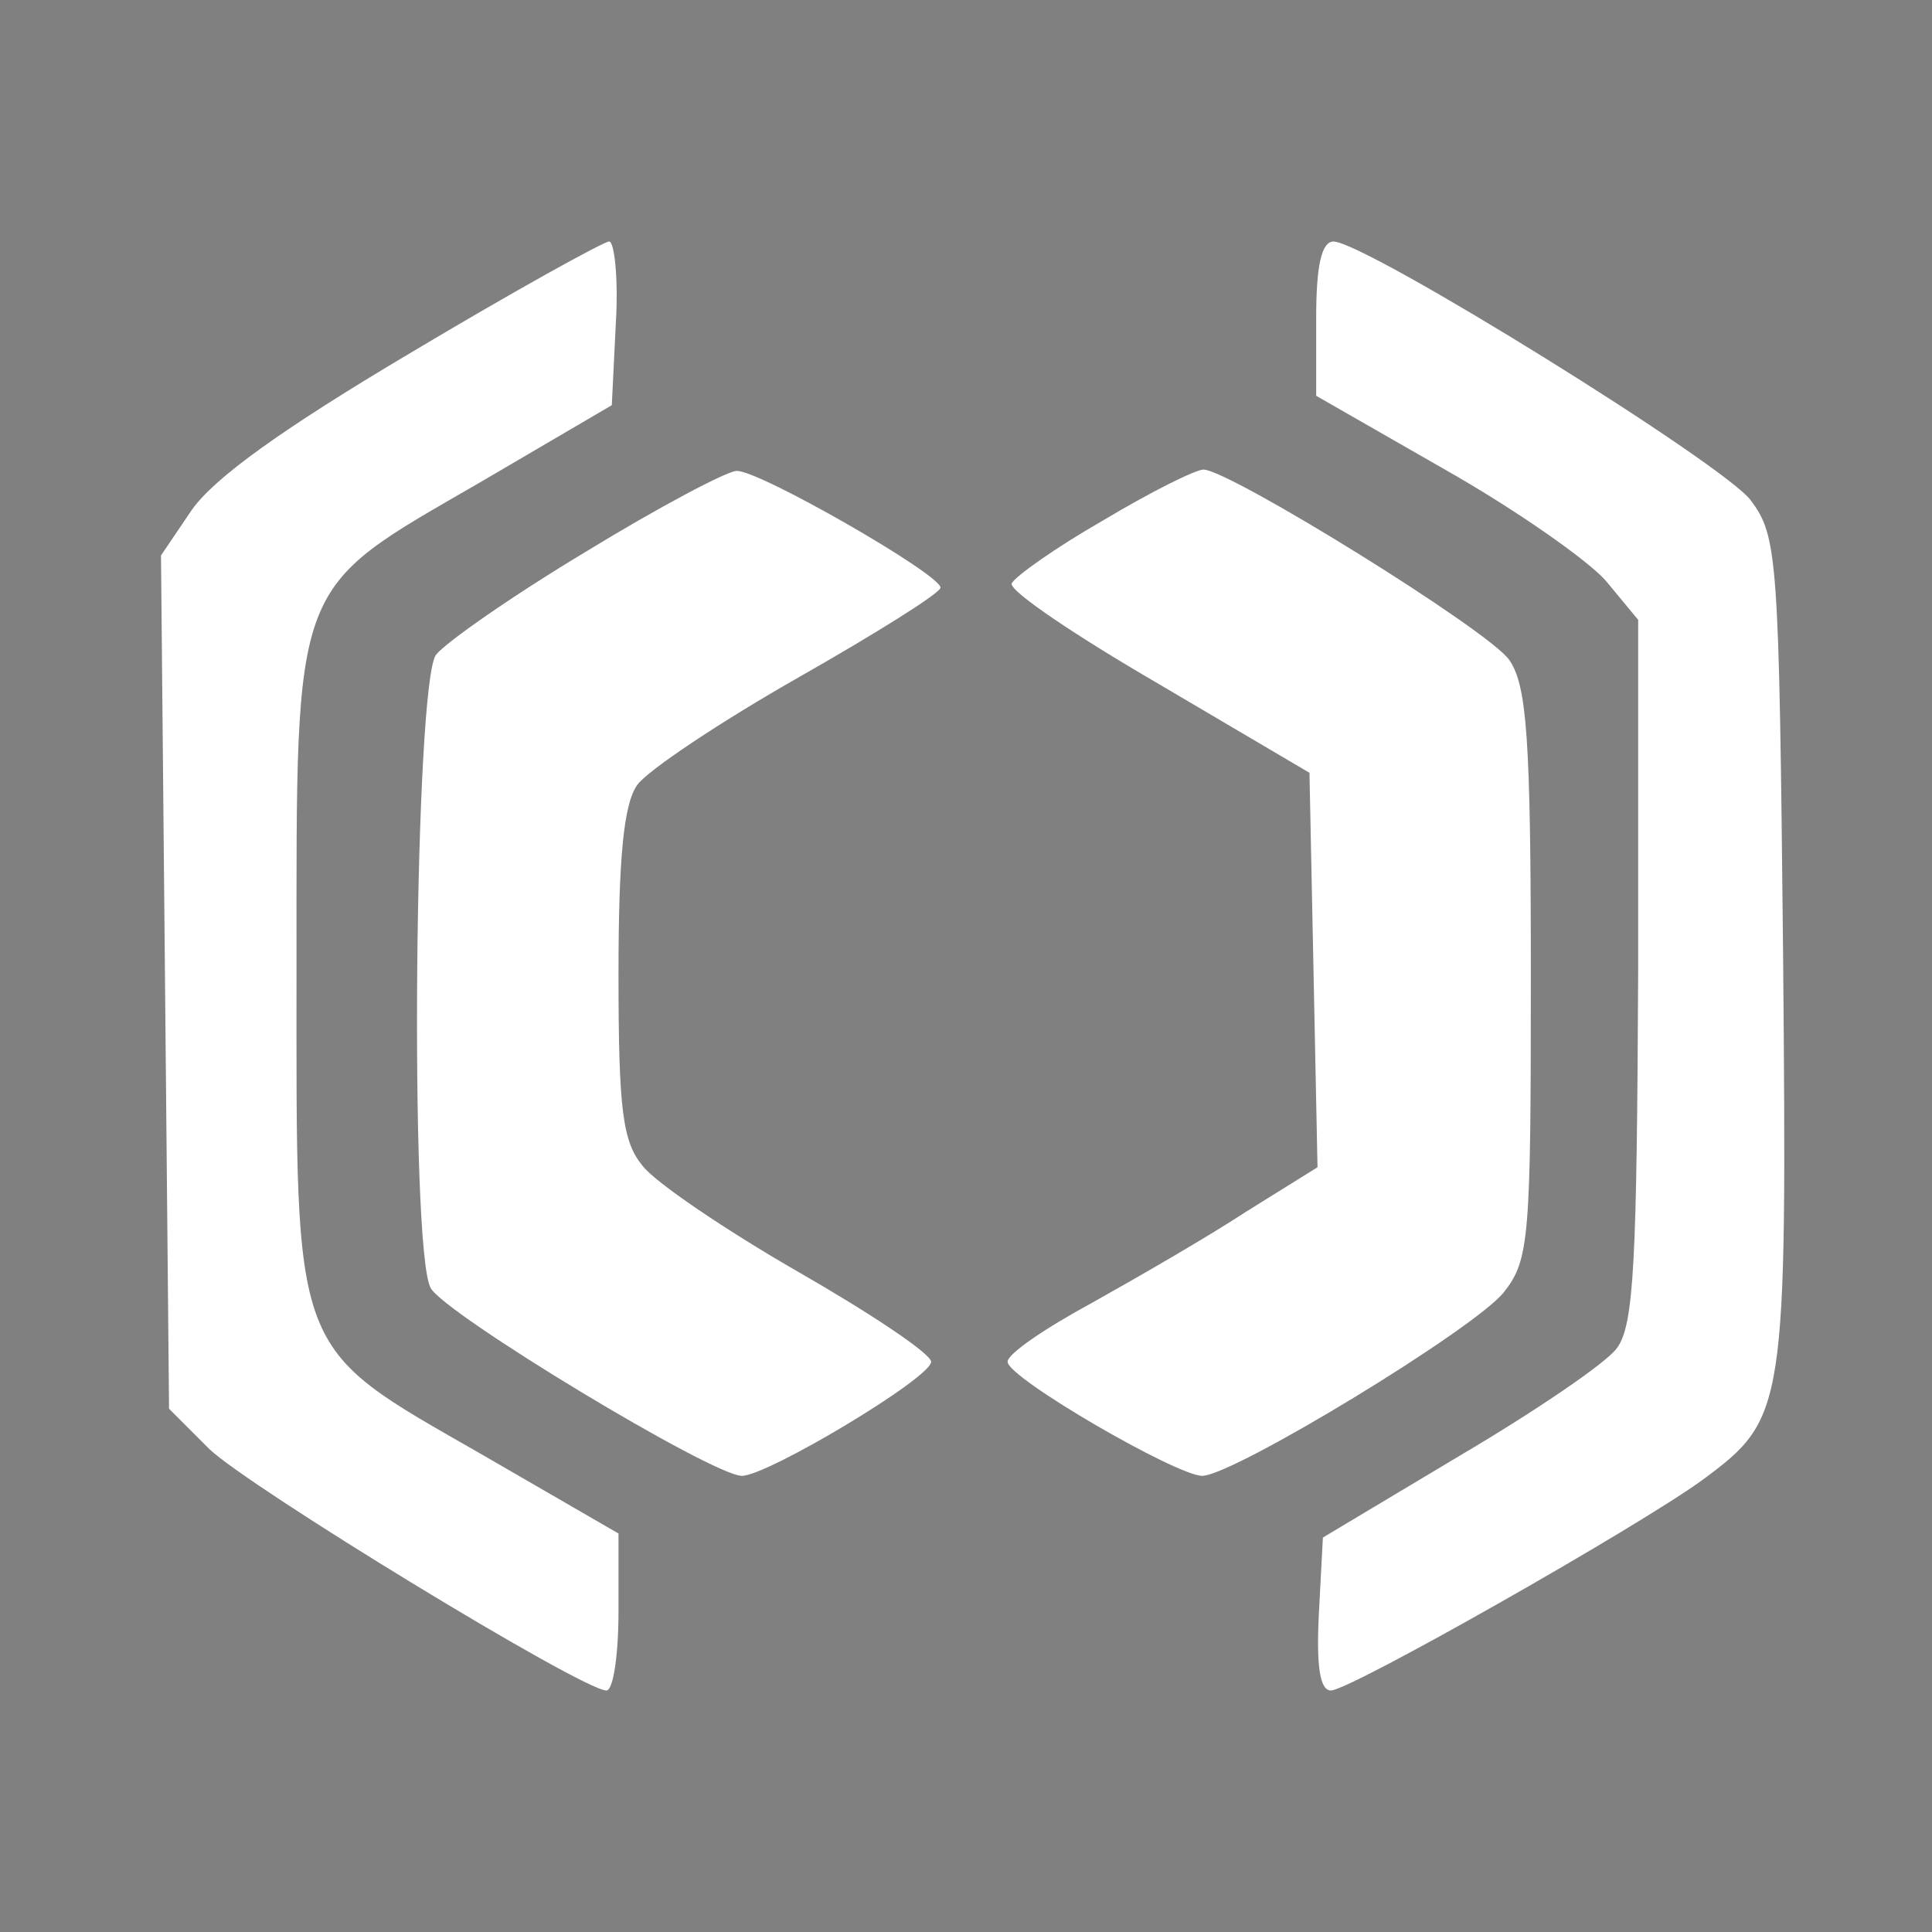 <?xml version="1.0" encoding="UTF-8" standalone="no"?>
<svg
   version="1.0"
   width="120pt"
   height="120pt"
   viewBox="0 0 144 144"
   preserveAspectRatio="xMidYMid meet"
   id="svg14"
   sodipodi:docname="CRTLOGCB3.svg"
   inkscape:version="1.1.1 (3bf5ae0d25, 2021-09-20)"
   xmlns:inkscape="http://www.inkscape.org/namespaces/inkscape"
   xmlns:sodipodi="http://sodipodi.sourceforge.net/DTD/sodipodi-0.dtd"
   xmlns="http://www.w3.org/2000/svg"
   xmlns:svg="http://www.w3.org/2000/svg">
  <defs
     id="defs18" />
  <sodipodi:namedview
     id="namedview16"
     pagecolor="#ffffff"
     bordercolor="#666666"
     borderopacity="1.0"
     inkscape:pageshadow="2"
     inkscape:pageopacity="0.0"
     inkscape:pagecheckerboard="true"
     inkscape:document-units="pt"
     showgrid="false"
     scale-x="1.2"
     inkscape:zoom="4"
     inkscape:cx="65.75"
     inkscape:cy="84.875"
     inkscape:window-width="1920"
     inkscape:window-height="1017"
     inkscape:window-x="-8"
     inkscape:window-y="-8"
     inkscape:window-maximized="1"
     inkscape:current-layer="svg14" />
  <rect
     style="fill:#808080;stroke-width:0.801"
     id="rect181"
     width="144"
     height="144"
     x="0"
     y="-2.7755576e-17" />
  <g
     id="g79"
     transform="translate(11.659,18.22)"
     style="fill:#ffffff">
    <g
       transform="matrix(0.1,0,0,-0.1,0.441,107.78)"
       fill="#ffffff"
       stroke="none"
       id="g12"
       style="fill:#ffffff">
      <path
         d="M 185,997 C 89,940 39,904 22,880 L -1,846 2,528 5,210 35,180 C 64,152 313,0 331,0 c 5,0 9,26 9,59 v 58 l -102,59 c -143,82 -138,70 -138,364 0,291 -4,279 136,360 l 99,58 3,61 c 2,33 -1,61 -5,61 -4,0 -71,-37 -148,-83 z"
         id="path4"
         style="fill:#ffffff" />
      <path
         d="m 860,1023 v -58 l 96,-55 c 53,-30 107,-68 120,-83 l 24,-29 V 537 c -1,-217 -3,-265 -16,-282 -8,-11 -61,-47 -117,-80 L 865,114 862,57 c -2,-40 1,-57 9,-57 14,0 229,122 277,157 62,46 63,51 60,393 -3,295 -4,310 -24,337 -20,27 -286,192 -311,193 -9,0 -13,-18 -13,-57 z"
         id="path6"
         style="fill:#ffffff" />
      <path
         d="M 316,849 C 261,816 211,781 204,772 188,751 184,329 200,300 210,281 410,160 432,160 c 19,0 141,73 141,85 0,6 -45,36 -99,67 -54,31 -107,67 -116,79 -15,18 -18,42 -18,143 0,88 4,127 14,141 8,11 62,47 120,80 58,33 106,63 106,67 0,10 -136,88 -152,87 -7,0 -58,-27 -112,-60 z"
         id="path8"
         style="fill:#ffffff" />
      <path
         d="m 701,872 c -35,-20 -66,-42 -68,-47 -1,-6 48,-39 110,-75 l 112,-66 3,-147 3,-147 -53,-33 c -29,-19 -81,-49 -115,-68 -35,-19 -63,-38 -63,-44 0,-12 126,-85 145,-85 23,0 204,110 225,137 19,24 20,41 20,237 0,176 -3,215 -16,234 -15,22 -209,142 -228,142 -6,0 -40,-17 -75,-38 z"
         id="path10"
         style="fill:#ffffff" />
    </g>
  </g>
</svg>
